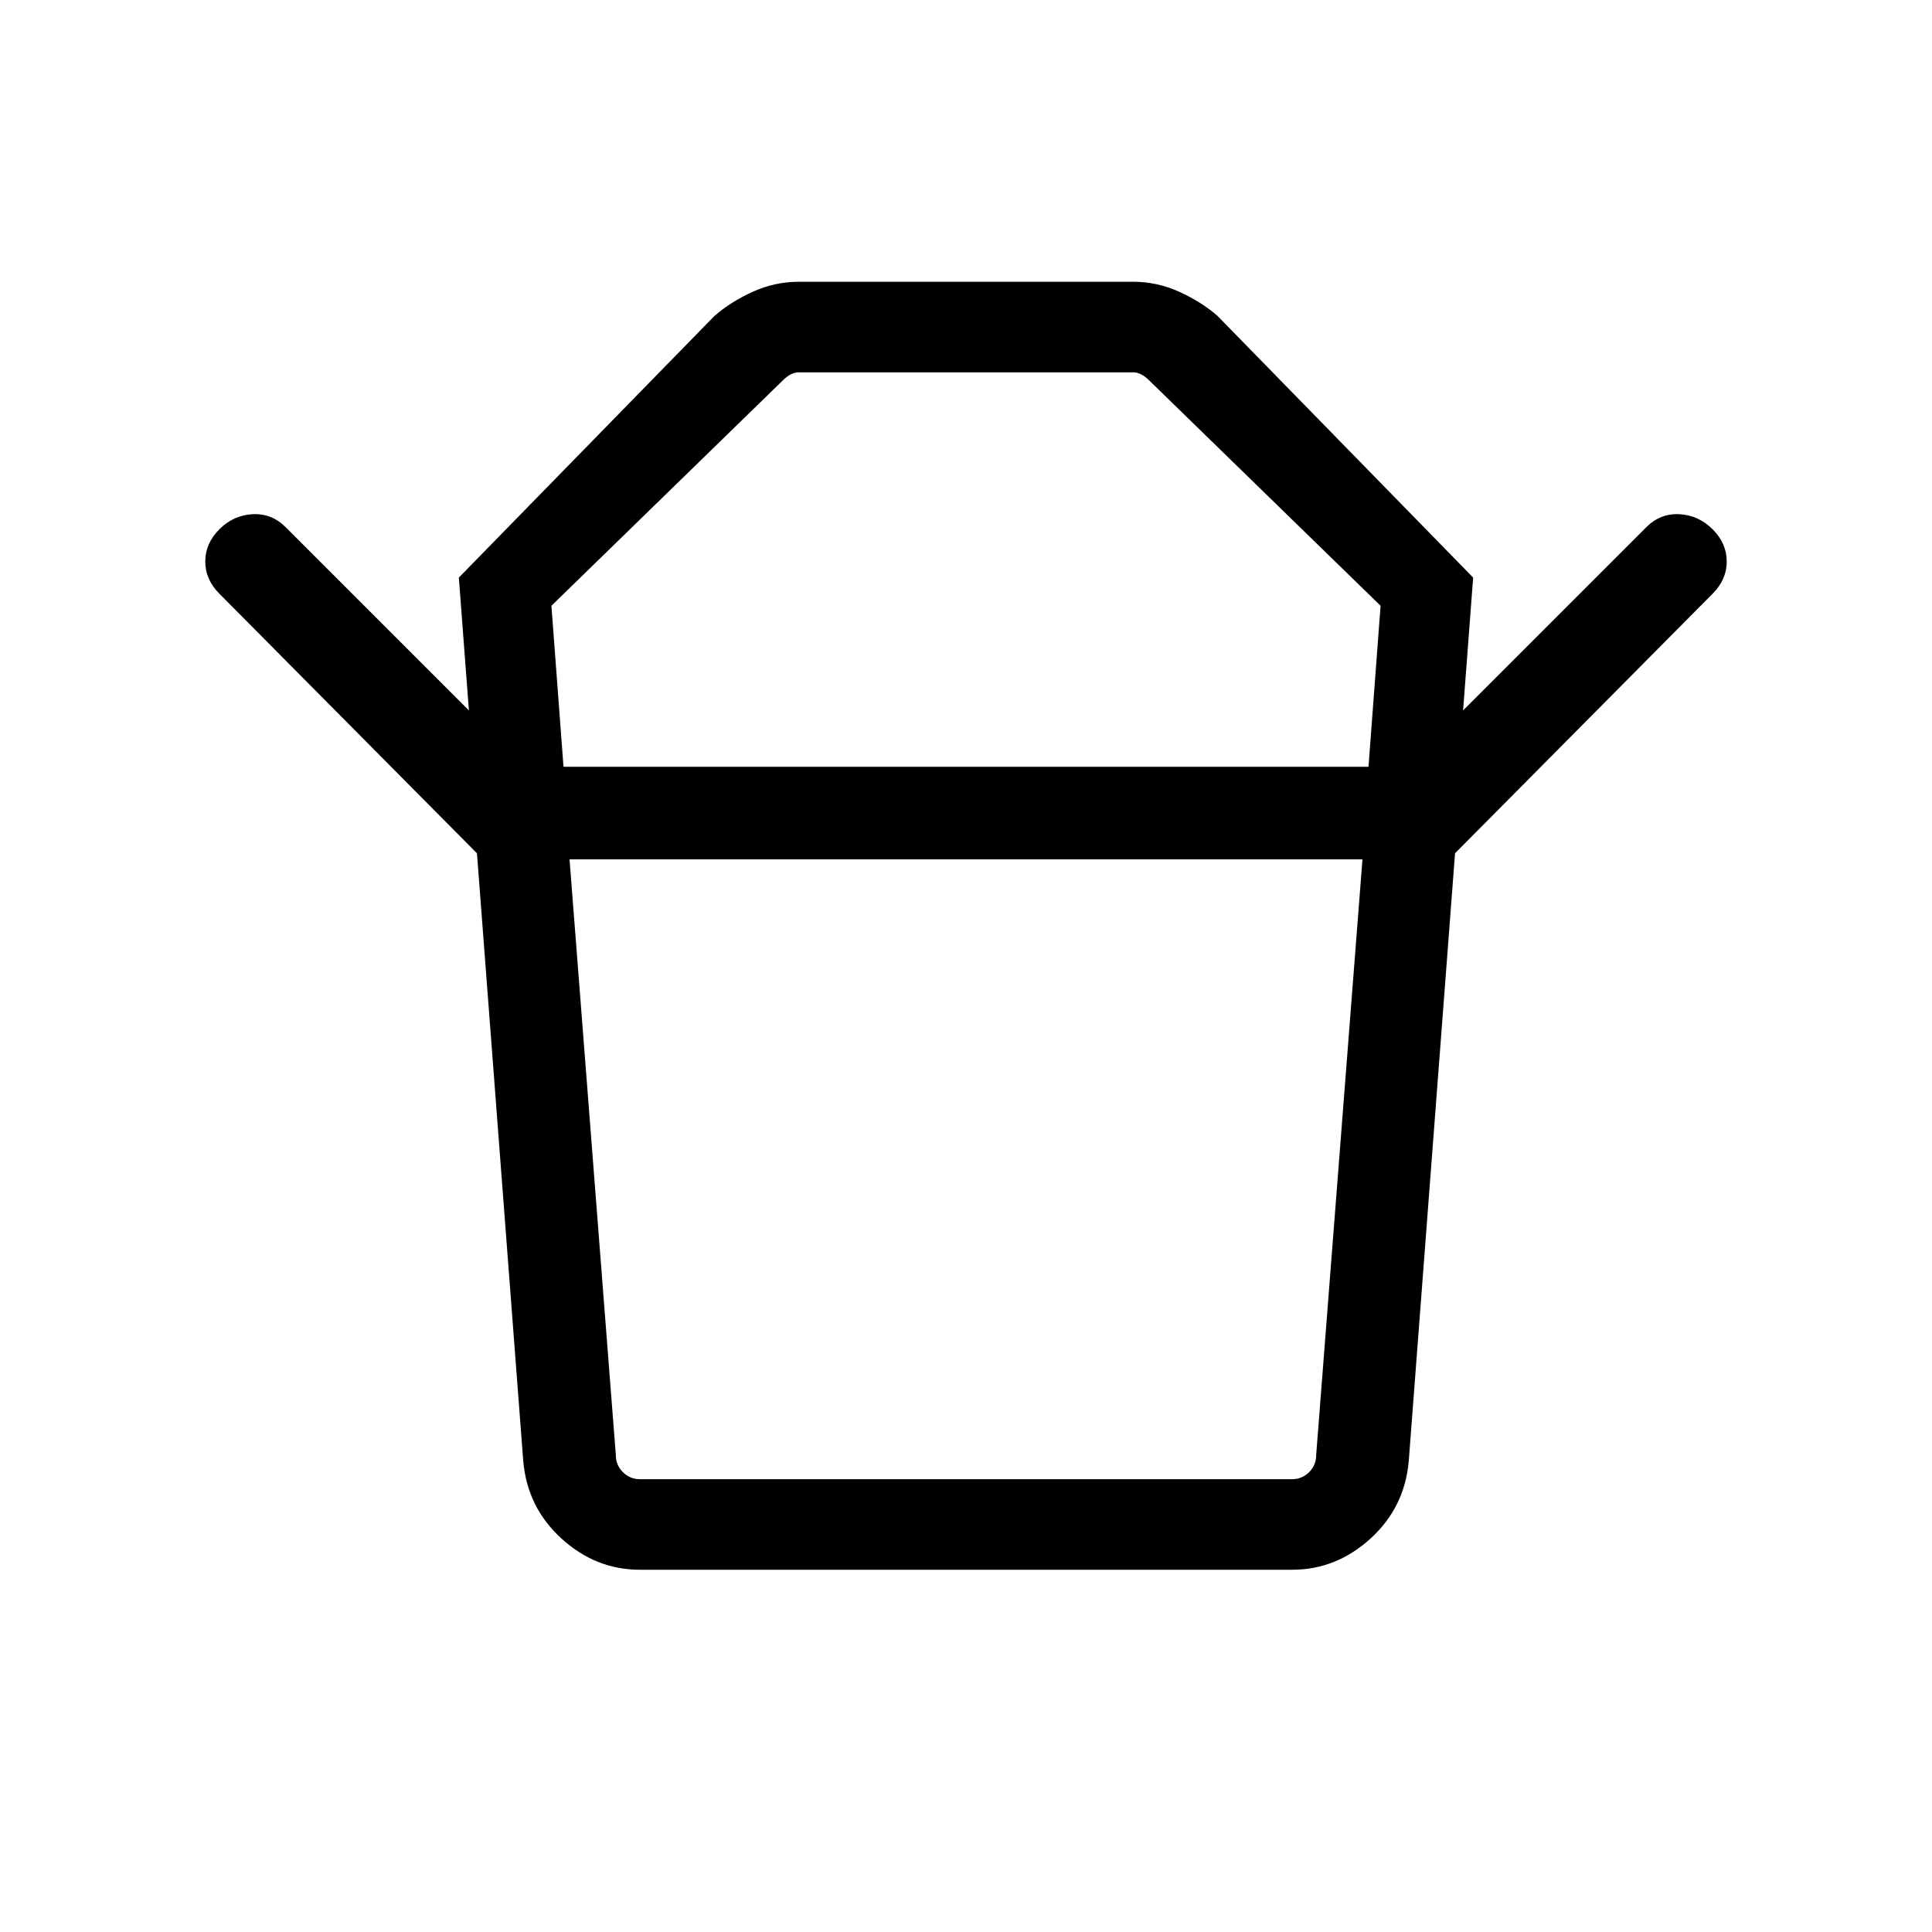 <svg xmlns="http://www.w3.org/2000/svg" height="48" width="48"><path d="M15.9 36.75H32.1Q32.35 36.75 32.525 36.575Q32.7 36.4 32.7 36.15L33.85 21.35H14.15L15.3 36.15Q15.3 36.4 15.475 36.575Q15.65 36.75 15.9 36.75ZM14 19.05H34L34.3 15.05L28.55 9.45Q28.45 9.35 28.35 9.3Q28.25 9.25 28.15 9.25H19.85Q19.75 9.25 19.65 9.3Q19.55 9.35 19.45 9.45L13.7 15.05ZM11.85 21.2 5.45 14.75Q5.1 14.4 5.1 13.95Q5.1 13.5 5.45 13.15Q5.8 12.8 6.275 12.775Q6.75 12.75 7.1 13.1L11.65 17.65L11.4 14.35L17.75 7.85Q18.15 7.5 18.7 7.25Q19.25 7 19.85 7H28.15Q28.75 7 29.3 7.25Q29.85 7.5 30.25 7.85L36.6 14.35L36.35 17.65L40.9 13.1Q41.25 12.75 41.725 12.775Q42.2 12.8 42.55 13.15Q42.9 13.5 42.9 13.95Q42.9 14.4 42.55 14.75L36.15 21.2ZM15.9 39Q14.8 39 13.95 38.225Q13.1 37.45 13 36.3L11.85 21.2H36.15L35 36.3Q34.9 37.45 34.05 38.225Q33.2 39 32.1 39ZM24 19.05Q24 19.05 24 19.05Q24 19.05 24 19.05Q24 19.05 24 19.05Q24 19.05 24 19.05ZM24 21.35Q24 21.35 24 21.35Q24 21.35 24 21.35Q24 21.35 24 21.35Q24 21.35 24 21.35Z"/></svg>